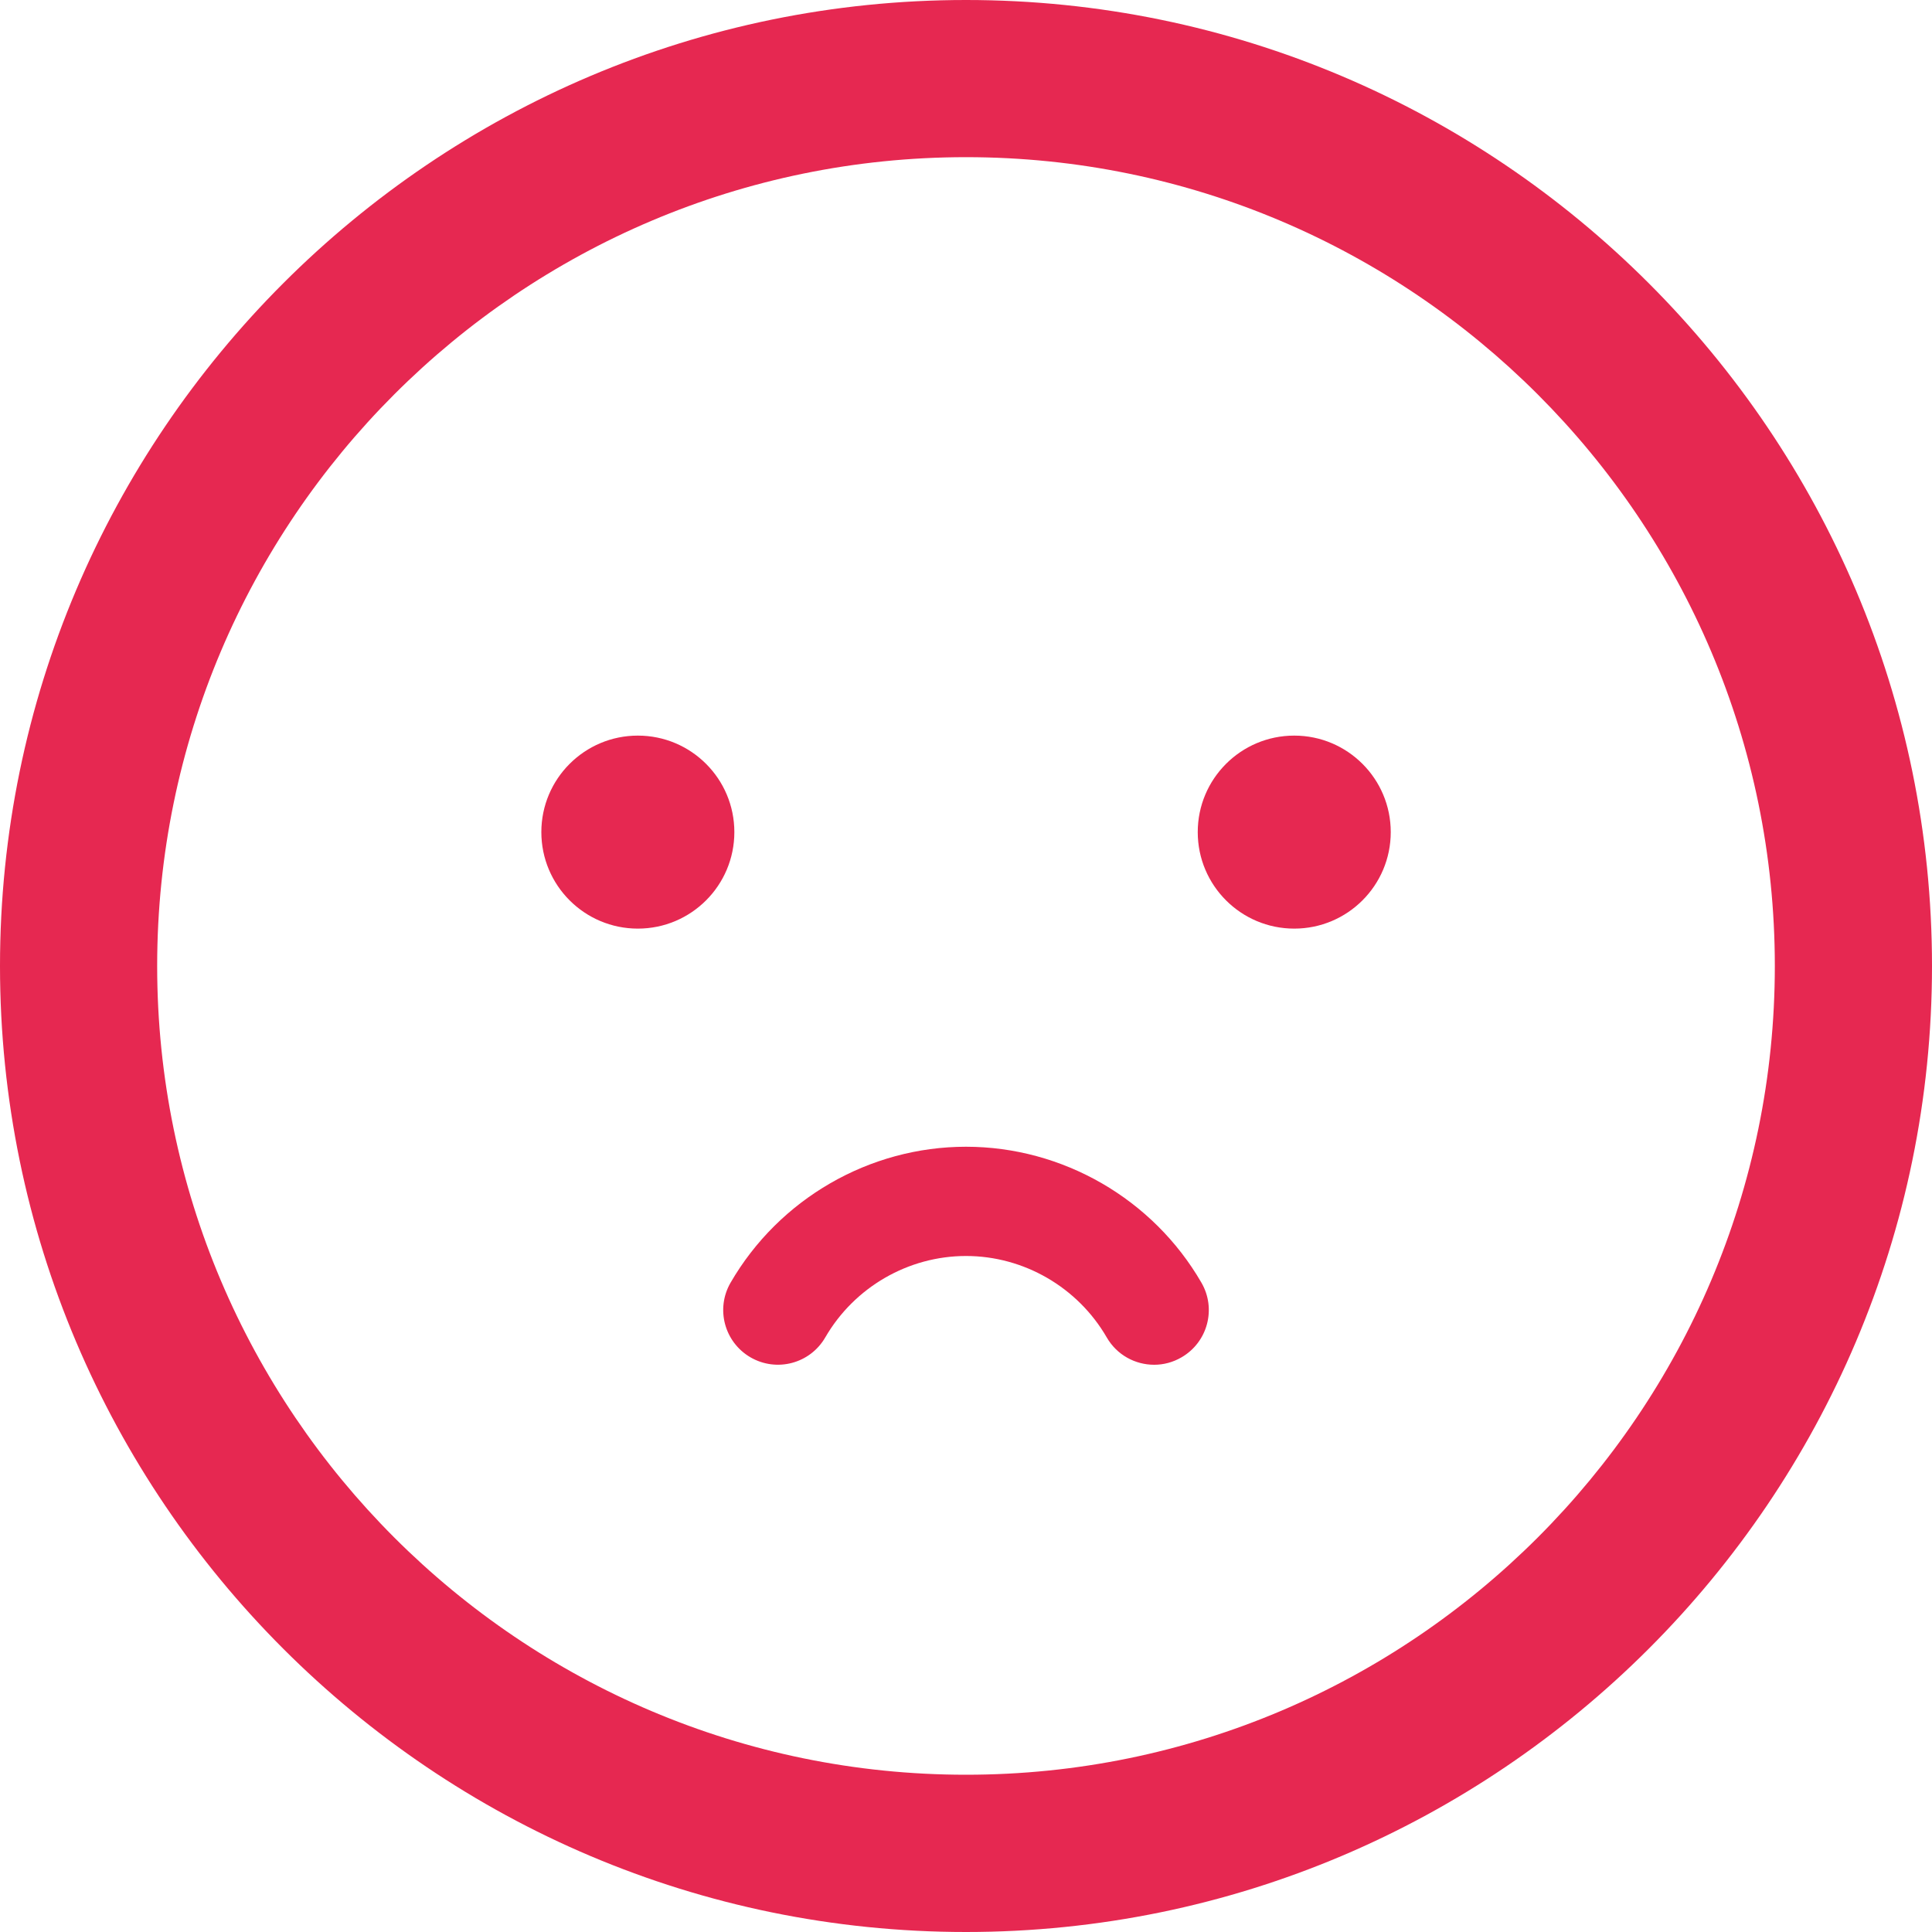 <?xml version="1.0" encoding="utf-8"?>
<!-- Generator: Adobe Illustrator 16.0.0, SVG Export Plug-In . SVG Version: 6.00 Build 0)  -->
<!DOCTYPE svg PUBLIC "-//W3C//DTD SVG 1.1//EN" "http://www.w3.org/Graphics/SVG/1.1/DTD/svg11.dtd">
<svg version="1.1" id="Layer_1" xmlns="http://www.w3.org/2000/svg" xmlns:xlink="http://www.w3.org/1999/xlink" x="0px" y="0px"
	 width="20px" height="20px" viewBox="0 0 20 20" enable-background="new 0 0 20 20" xml:space="preserve">
<path fill="#60615A" d="M158.576,239.053h-51.672c-3.191,0-5.79,2.598-5.79,5.79v51.672c0,3.192,2.599,5.79,5.79,5.79h51.672
	c3.191,0,5.79-2.598,5.79-5.79v-51.672C164.366,241.65,161.768,239.053,158.576,239.053 M160.114,296.515
	c0,0.849-0.69,1.538-1.538,1.538h-51.672c-0.848,0-1.538-0.689-1.538-1.538v-51.672c0-0.849,0.69-1.538,1.538-1.538h51.672
	c0.848,0,1.538,0.689,1.538,1.538V296.515z"/>
<path fill="#60615A" d="M149.49,256.053h-9.124v-5.161c0-1.727-1.405-3.132-3.132-3.132h-8.988c-1.727,0-3.132,1.405-3.132,3.132
	v5.161h-9.124c-3.24,0-5.876,2.637-5.876,5.876v24.5c0,3.24,2.636,5.876,5.876,5.876h33.5c3.24,0,5.876-2.636,5.876-5.876v-24.5
	C155.366,258.689,152.73,256.053,149.49,256.053 M141.114,288.053h-15.748v-27.748h15.748V288.053z M129.366,252.012h6.748v4.041
	h-6.748V252.012z M114.366,286.429v-24.5c0-0.896,0.728-1.624,1.624-1.624h5.124v27.748h-5.124
	C115.094,288.053,114.366,287.324,114.366,286.429 M151.114,286.429c0,0.896-0.729,1.624-1.624,1.624h-4.124v-27.748h4.124
	c0.895,0,1.624,0.729,1.624,1.624V286.429z"/>
<g>
	<path fill="#E62851" d="M10,0C4.486,0,0,4.486,0,10c0,5.514,4.486,10,10,10s10-4.486,10-10C20,4.486,15.515,0,10,0z M10,18.372
		c-4.617,0-8.373-3.756-8.373-8.372c0-4.617,3.755-8.373,8.373-8.373c4.617,0,8.373,3.756,8.373,8.373
		C18.373,14.616,14.617,18.372,10,18.372z"/>
	<circle fill="#E62851" cx="6.603" cy="8.614" r="0.999"/>
	<circle fill="#E62851" cx="13.398" cy="8.614" r="0.999"/>
	<path fill="#E62851" d="M10,11.871c-1,0-1.934,0.539-2.437,1.407c-0.157,0.271-0.064,0.616,0.206,0.773
		c0.271,0.157,0.617,0.065,0.774-0.206c0.301-0.52,0.859-0.843,1.457-0.843s1.156,0.323,1.457,0.843
		c0.105,0.182,0.295,0.283,0.491,0.283c0.096,0,0.194-0.025,0.283-0.077c0.271-0.157,0.363-0.503,0.206-0.773
		C11.935,12.41,11,11.871,10,11.871z"/>
</g>
</svg>
